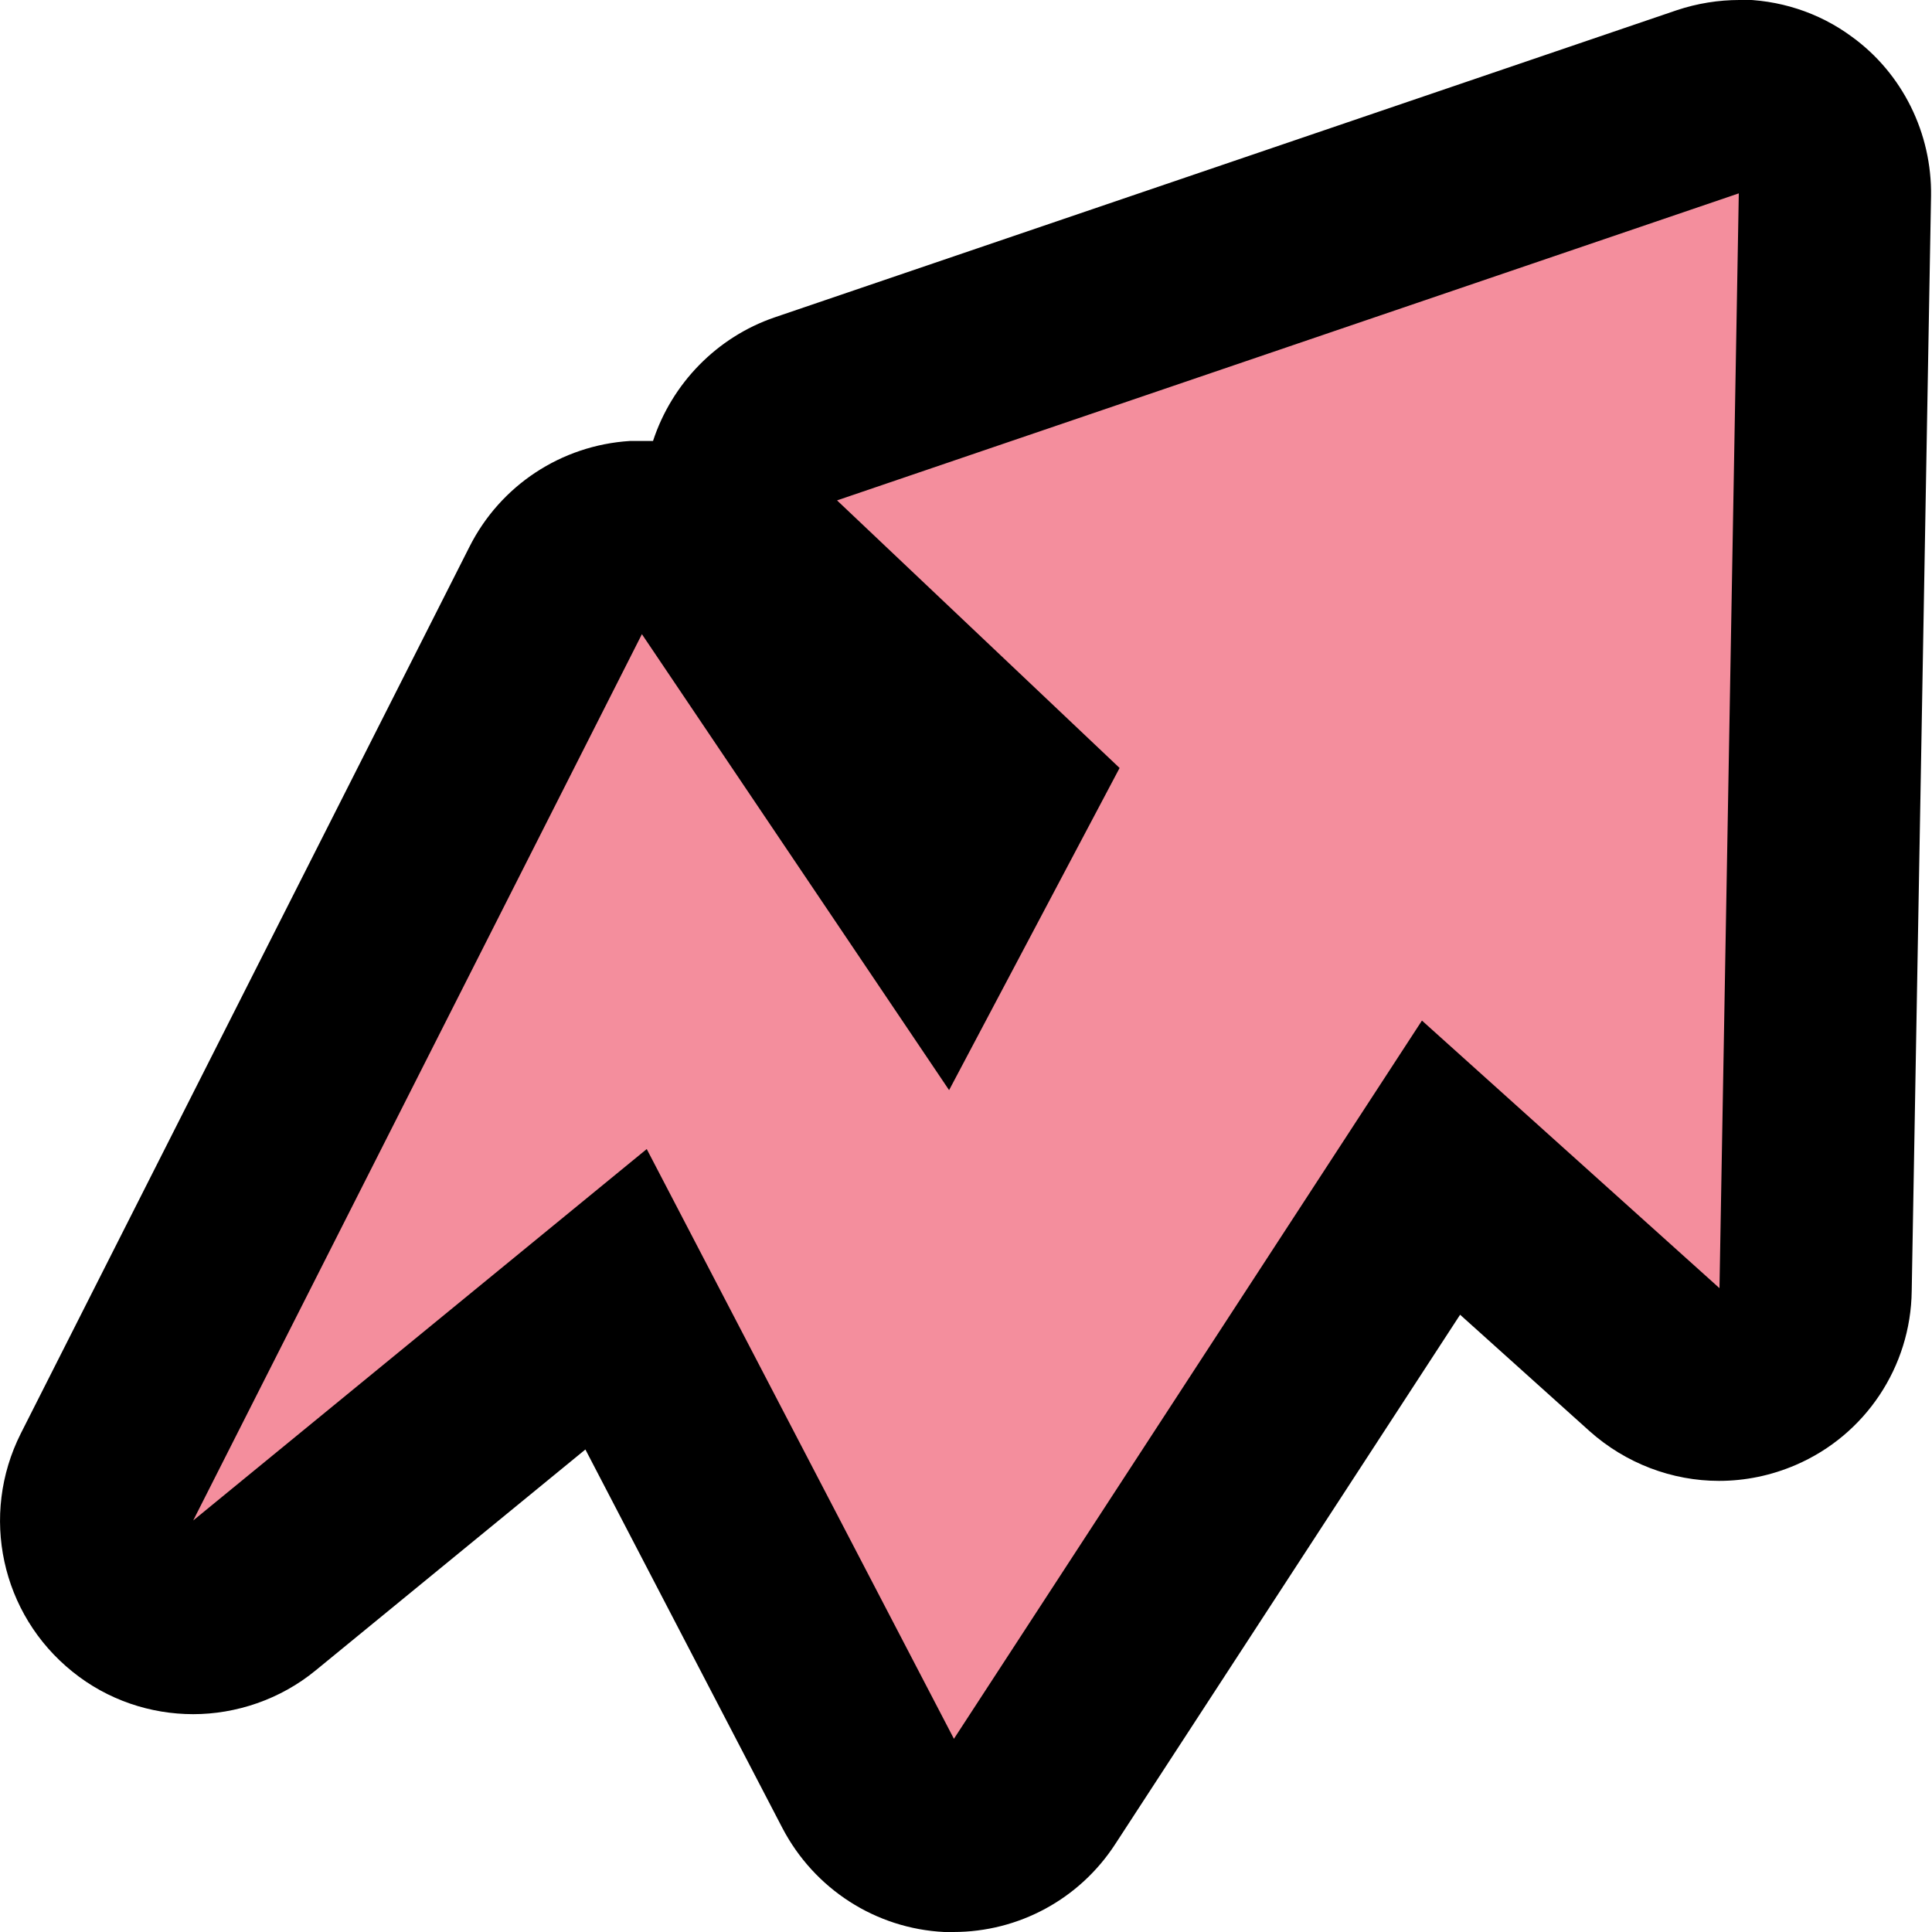 <?xml version="1.0" encoding="UTF-8"?>
<svg id="Layer_1" data-name="Layer 1" xmlns="http://www.w3.org/2000/svg" viewBox="0 0 40 40">
  <defs>
    <style>
      .cls-1 {
        fill: #f48e9d;
        fill-rule: evenodd;
      }
    </style>
  </defs>
  <g id="Layer_1-2" data-name="Layer 1-2">
    <g>
      <path class="cls-1" d="m19.65,38c-.71-.03-1.35-.44-1.68-1.07l-5.22-10.02-7.48,6.13c-.37.3-.82.45-1.27.45s-.89-.15-1.25-.44c-.74-.59-.96-1.62-.53-2.46L11.5,12.23c.32-.63.95-1.05,1.66-1.09.04,0,.08,0,.12,0,.66,0,1.28.33,1.66.88l4.5,6.67,1.26-2.38-4.75-4.49c-.51-.48-.73-1.19-.58-1.88s.65-1.24,1.31-1.47l18.68-6.36c.21-.07.43-.11.64-.11.42,0,.83.13,1.18.38.53.38.83,1,.82,1.65l-.4,22.67c-.01.78-.48,1.49-1.2,1.8-.26.11-.53.17-.8.17-.48,0-.96-.18-1.34-.51l-4.42-3.98-8.42,12.91c-.37.57-1,.91-1.68.91-.03,0-.06,0-.1,0Z"/>
      <path d="m36,4l-.4,22.67-6.16-5.54-9.69,14.87-6.36-12.21-9.39,7.69L13.29,13.13l6.36,9.44,3.53-6.67-5.85-5.54,18.68-6.36m0-4c-.43,0-.87.07-1.29.21l-18.68,6.36c-1.2.41-2.13,1.37-2.52,2.56-.08,0-.15,0-.23,0-.08,0-.17,0-.25,0-1.42.09-2.68.92-3.32,2.19L.43,29.68c-.85,1.69-.41,3.74,1.07,4.93.73.59,1.62.88,2.5.88s1.8-.3,2.54-.91l5.58-4.57,4.08,7.84c.66,1.26,1.93,2.08,3.35,2.15.07,0,.13,0,.19,0,1.35,0,2.61-.68,3.35-1.82l7.14-10.96,2.68,2.41c.75.67,1.71,1.03,2.68,1.03.54,0,1.08-.11,1.59-.33,1.44-.62,2.38-2.03,2.4-3.6l.4-22.67c.02-1.3-.59-2.54-1.64-3.3-.69-.51-1.52-.77-2.36-.77h0Z"/>
    </g>
  </g>
</svg>